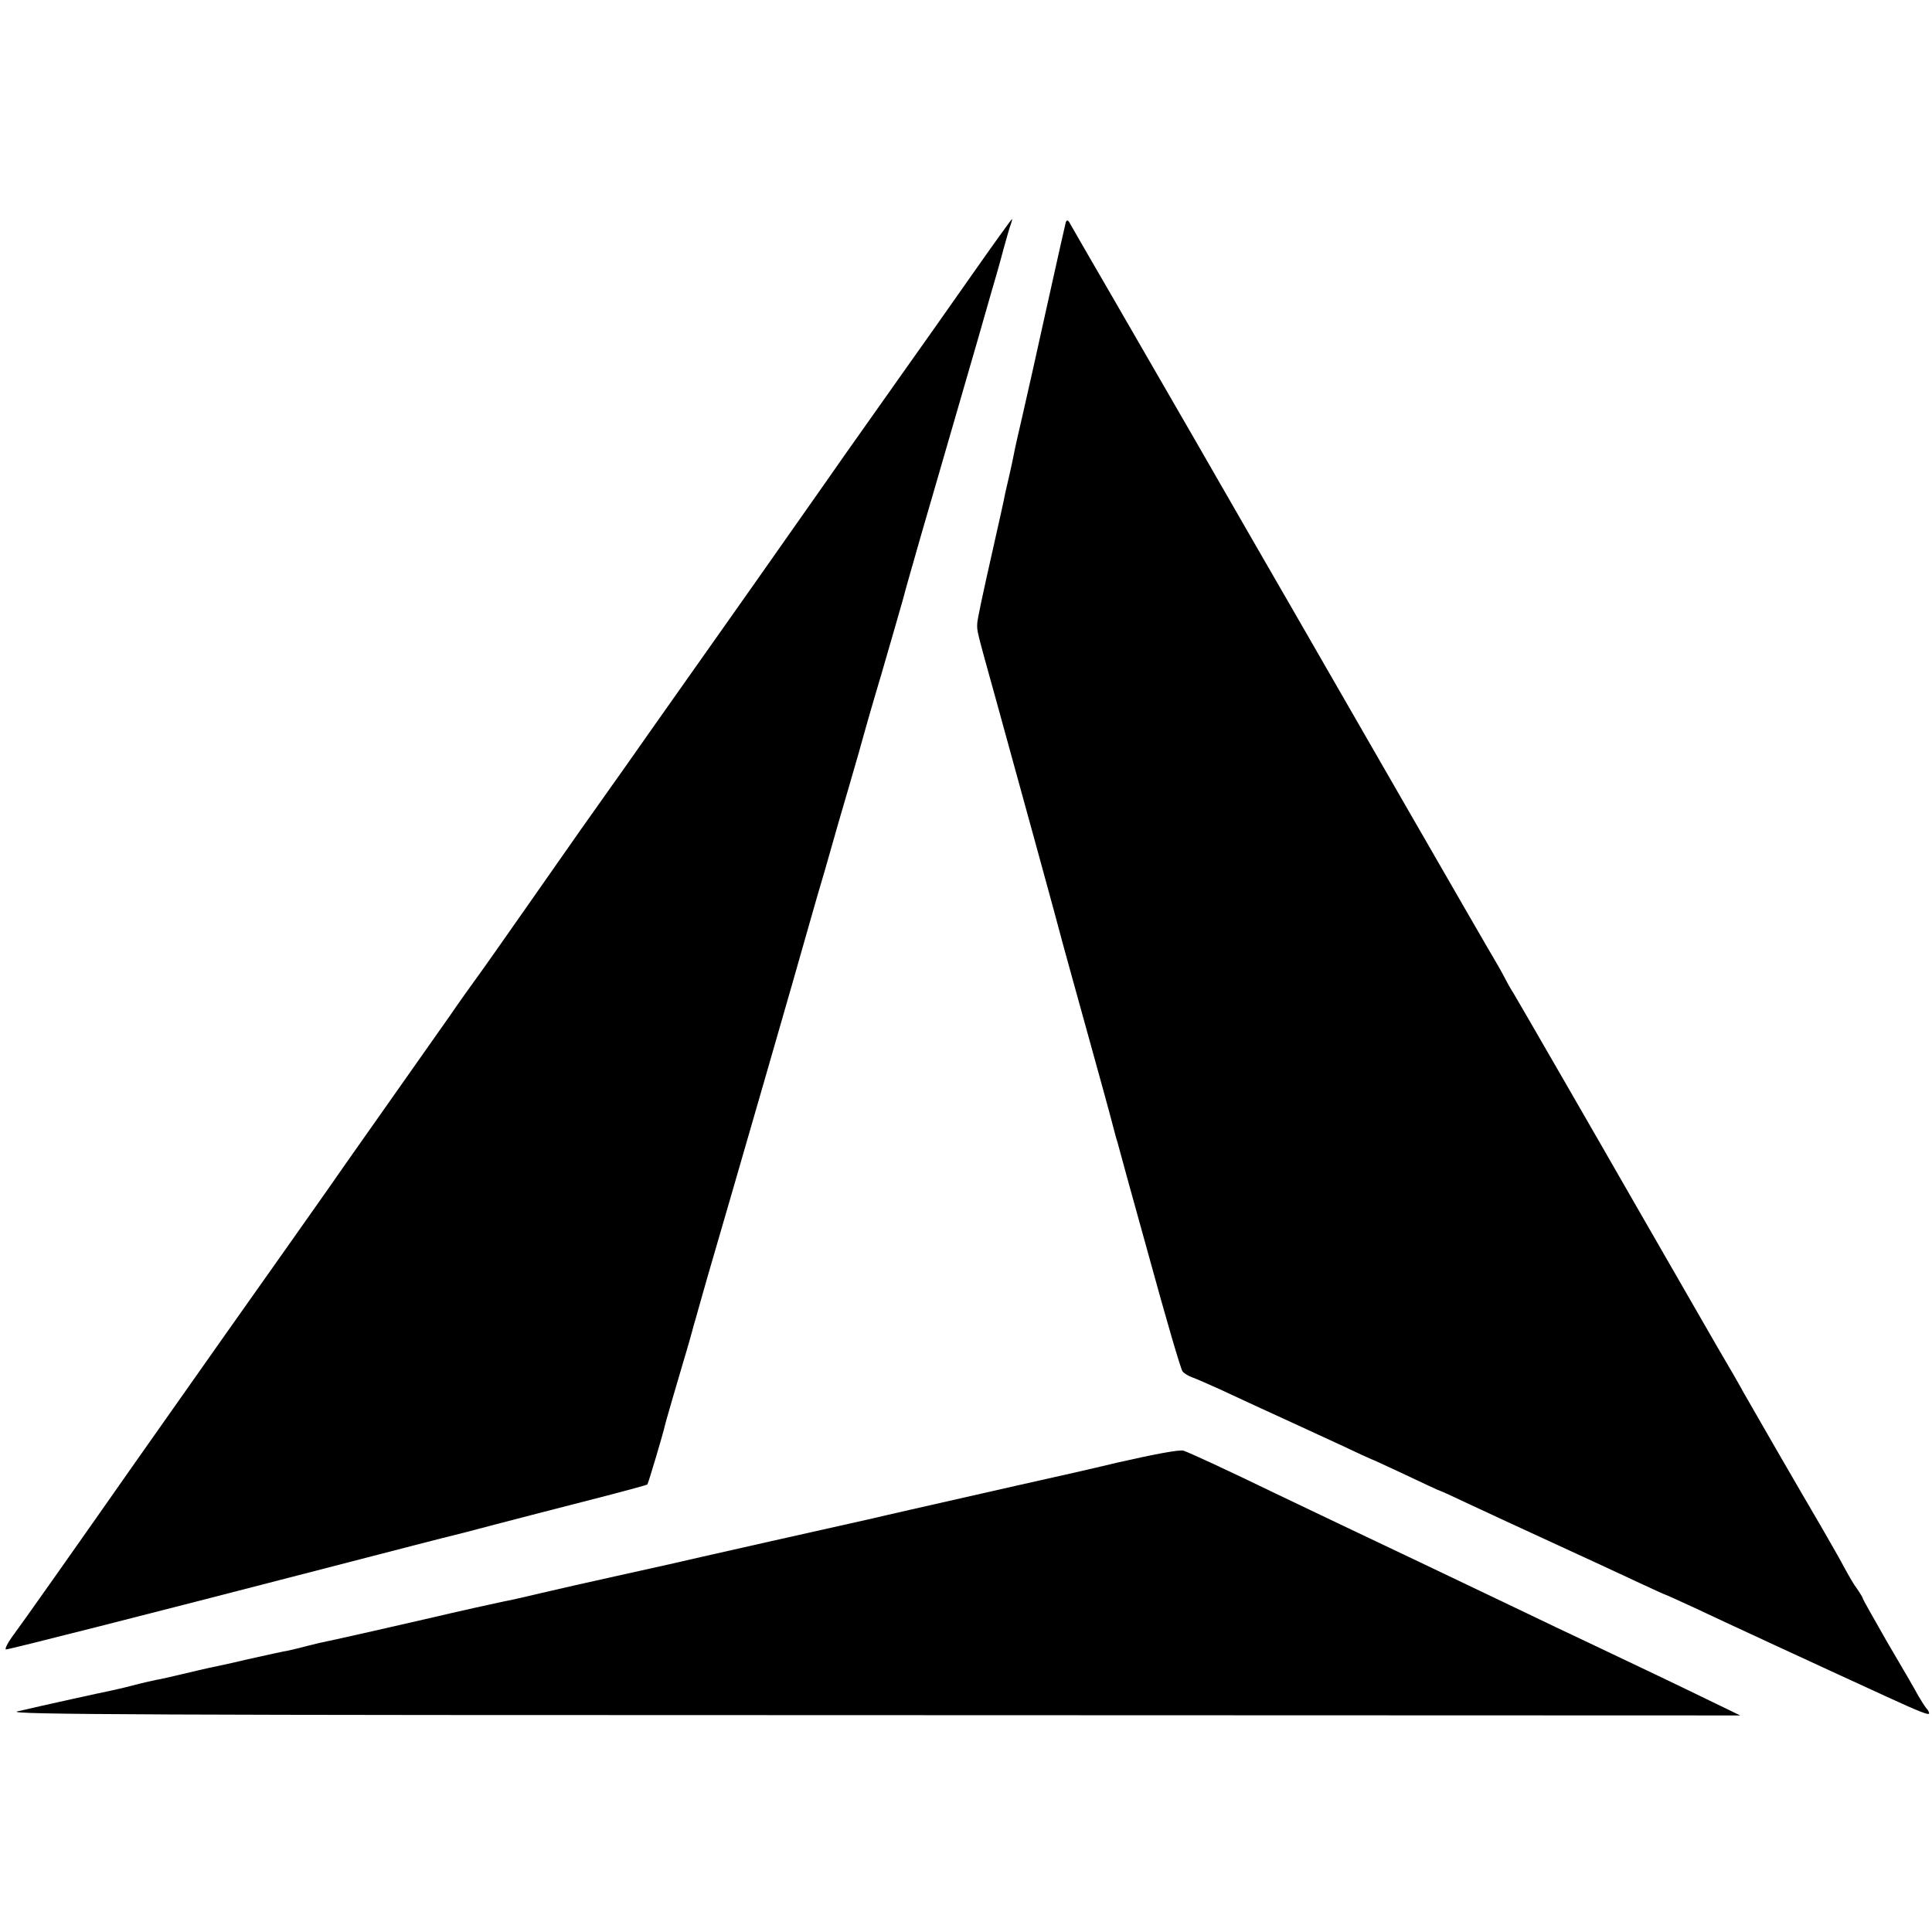 <?xml version="1.0" standalone="no"?>
<!DOCTYPE svg PUBLIC "-//W3C//DTD SVG 20010904//EN"
 "http://www.w3.org/TR/2001/REC-SVG-20010904/DTD/svg10.dtd">
<svg version="1.0" xmlns="http://www.w3.org/2000/svg"
 width="670pt" height="670pt" viewBox="0 0 670 670"
 preserveAspectRatio="xMidYMid meet">
<g transform="translate(0,670) scale(0.1,-0.1)"
fill="#000000" stroke="none">
<path d="M3365 5739 c-77 -110 -178 -253 -225 -319 -47 -66 -141 -200 -210
-297 -68 -98 -215 -306 -325 -463 -297 -421 -339 -480 -355 -503 -13 -19 -110
-157 -238 -337 -21 -30 -103 -147 -182 -260 -79 -113 -157 -224 -174 -247 -17
-23 -62 -86 -99 -140 -38 -54 -145 -206 -238 -338 -93 -132 -174 -247 -179
-255 -6 -8 -72 -103 -148 -210 -76 -107 -311 -440 -522 -740 -210 -300 -400
-569 -422 -598 -21 -28 -33 -52 -27 -52 12 0 507 126 1044 265 336 87 491 127
505 130 8 2 76 19 150 39 74 19 222 58 329 85 106 27 194 51 196 53 3 3 53
171 60 201 4 19 49 171 64 222 5 17 15 50 22 75 7 25 14 50 15 55 2 6 8 26 13
45 5 19 21 73 34 120 84 287 331 1143 342 1185 8 28 26 91 40 140 15 50 35
119 45 155 10 36 39 137 65 225 26 88 48 167 50 175 2 8 29 103 61 210 31 107
65 224 75 260 9 36 38 135 62 220 25 85 84 290 132 455 48 165 98 338 111 385
14 47 34 117 44 156 11 39 22 79 26 88 3 9 5 16 3 16 -2 -1 -67 -91 -144 -201z"/>
<path d="M3696 5929 c-2 -8 -32 -140 -66 -294 -34 -154 -72 -325 -85 -380 -13
-55 -26 -113 -29 -130 -3 -16 -10 -48 -15 -70 -5 -22 -12 -51 -15 -65 -2 -14
-25 -116 -50 -227 -25 -111 -47 -212 -47 -225 -1 -28 -4 -16 66 -268 106 -385
208 -755 230 -840 21 -78 45 -162 94 -340 32 -115 73 -264 82 -300 5 -19 11
-42 14 -50 2 -8 51 -188 110 -399 58 -212 110 -390 116 -397 6 -7 21 -16 32
-20 12 -4 58 -24 102 -44 44 -21 106 -49 138 -64 116 -53 174 -80 276 -127 57
-27 105 -49 106 -49 2 0 56 -25 120 -55 63 -30 117 -55 119 -55 2 0 50 -22
107 -49 57 -27 190 -88 294 -136 105 -48 232 -107 283 -131 52 -24 95 -44 97
-44 2 0 47 -21 102 -46 82 -39 430 -200 668 -309 113 -52 145 -64 145 -57 0 5
-4 12 -9 17 -5 6 -18 26 -29 45 -10 19 -58 102 -106 183 -47 82 -86 151 -86
154 0 3 -9 17 -19 32 -11 14 -30 47 -43 71 -13 25 -49 88 -79 140 -81 138
-249 429 -272 470 -10 19 -53 94 -95 165 -61 106 -186 323 -282 490 -119 208
-407 707 -421 730 -11 17 -22 37 -26 45 -4 8 -20 38 -36 65 -28 46 -549 952
-712 1235 -40 69 -97 168 -127 220 -30 52 -125 217 -210 365 -86 149 -213 369
-283 490 -70 121 -134 231 -141 244 -9 18 -14 21 -18 10z"/>
<path d="M3880 1629 c-113 -27 -216 -50 -230 -53 -22 -5 -148 -33 -495 -112
-60 -14 -119 -27 -130 -30 -20 -4 -677 -152 -705 -159 -8 -2 -89 -20 -180 -40
-91 -20 -210 -47 -265 -60 -55 -13 -111 -26 -125 -28 -25 -5 -160 -35 -275
-62 -55 -13 -320 -73 -355 -80 -8 -1 -33 -8 -55 -13 -22 -6 -51 -13 -65 -16
-14 -2 -77 -16 -140 -30 -63 -15 -124 -28 -135 -30 -11 -2 -51 -12 -90 -21
-38 -9 -81 -19 -95 -21 -14 -3 -50 -11 -80 -19 -30 -8 -66 -16 -80 -19 -26 -5
-226 -49 -320 -71 -45 -11 483 -13 2960 -13 l3015 -1 -95 46 c-92 45 -259 125
-445 213 -49 23 -144 68 -210 100 -205 98 -496 237 -640 305 -49 23 -148 71
-220 105 -169 82 -295 140 -320 149 -12 5 -102 -12 -225 -40z"/>
</g>
</svg>

